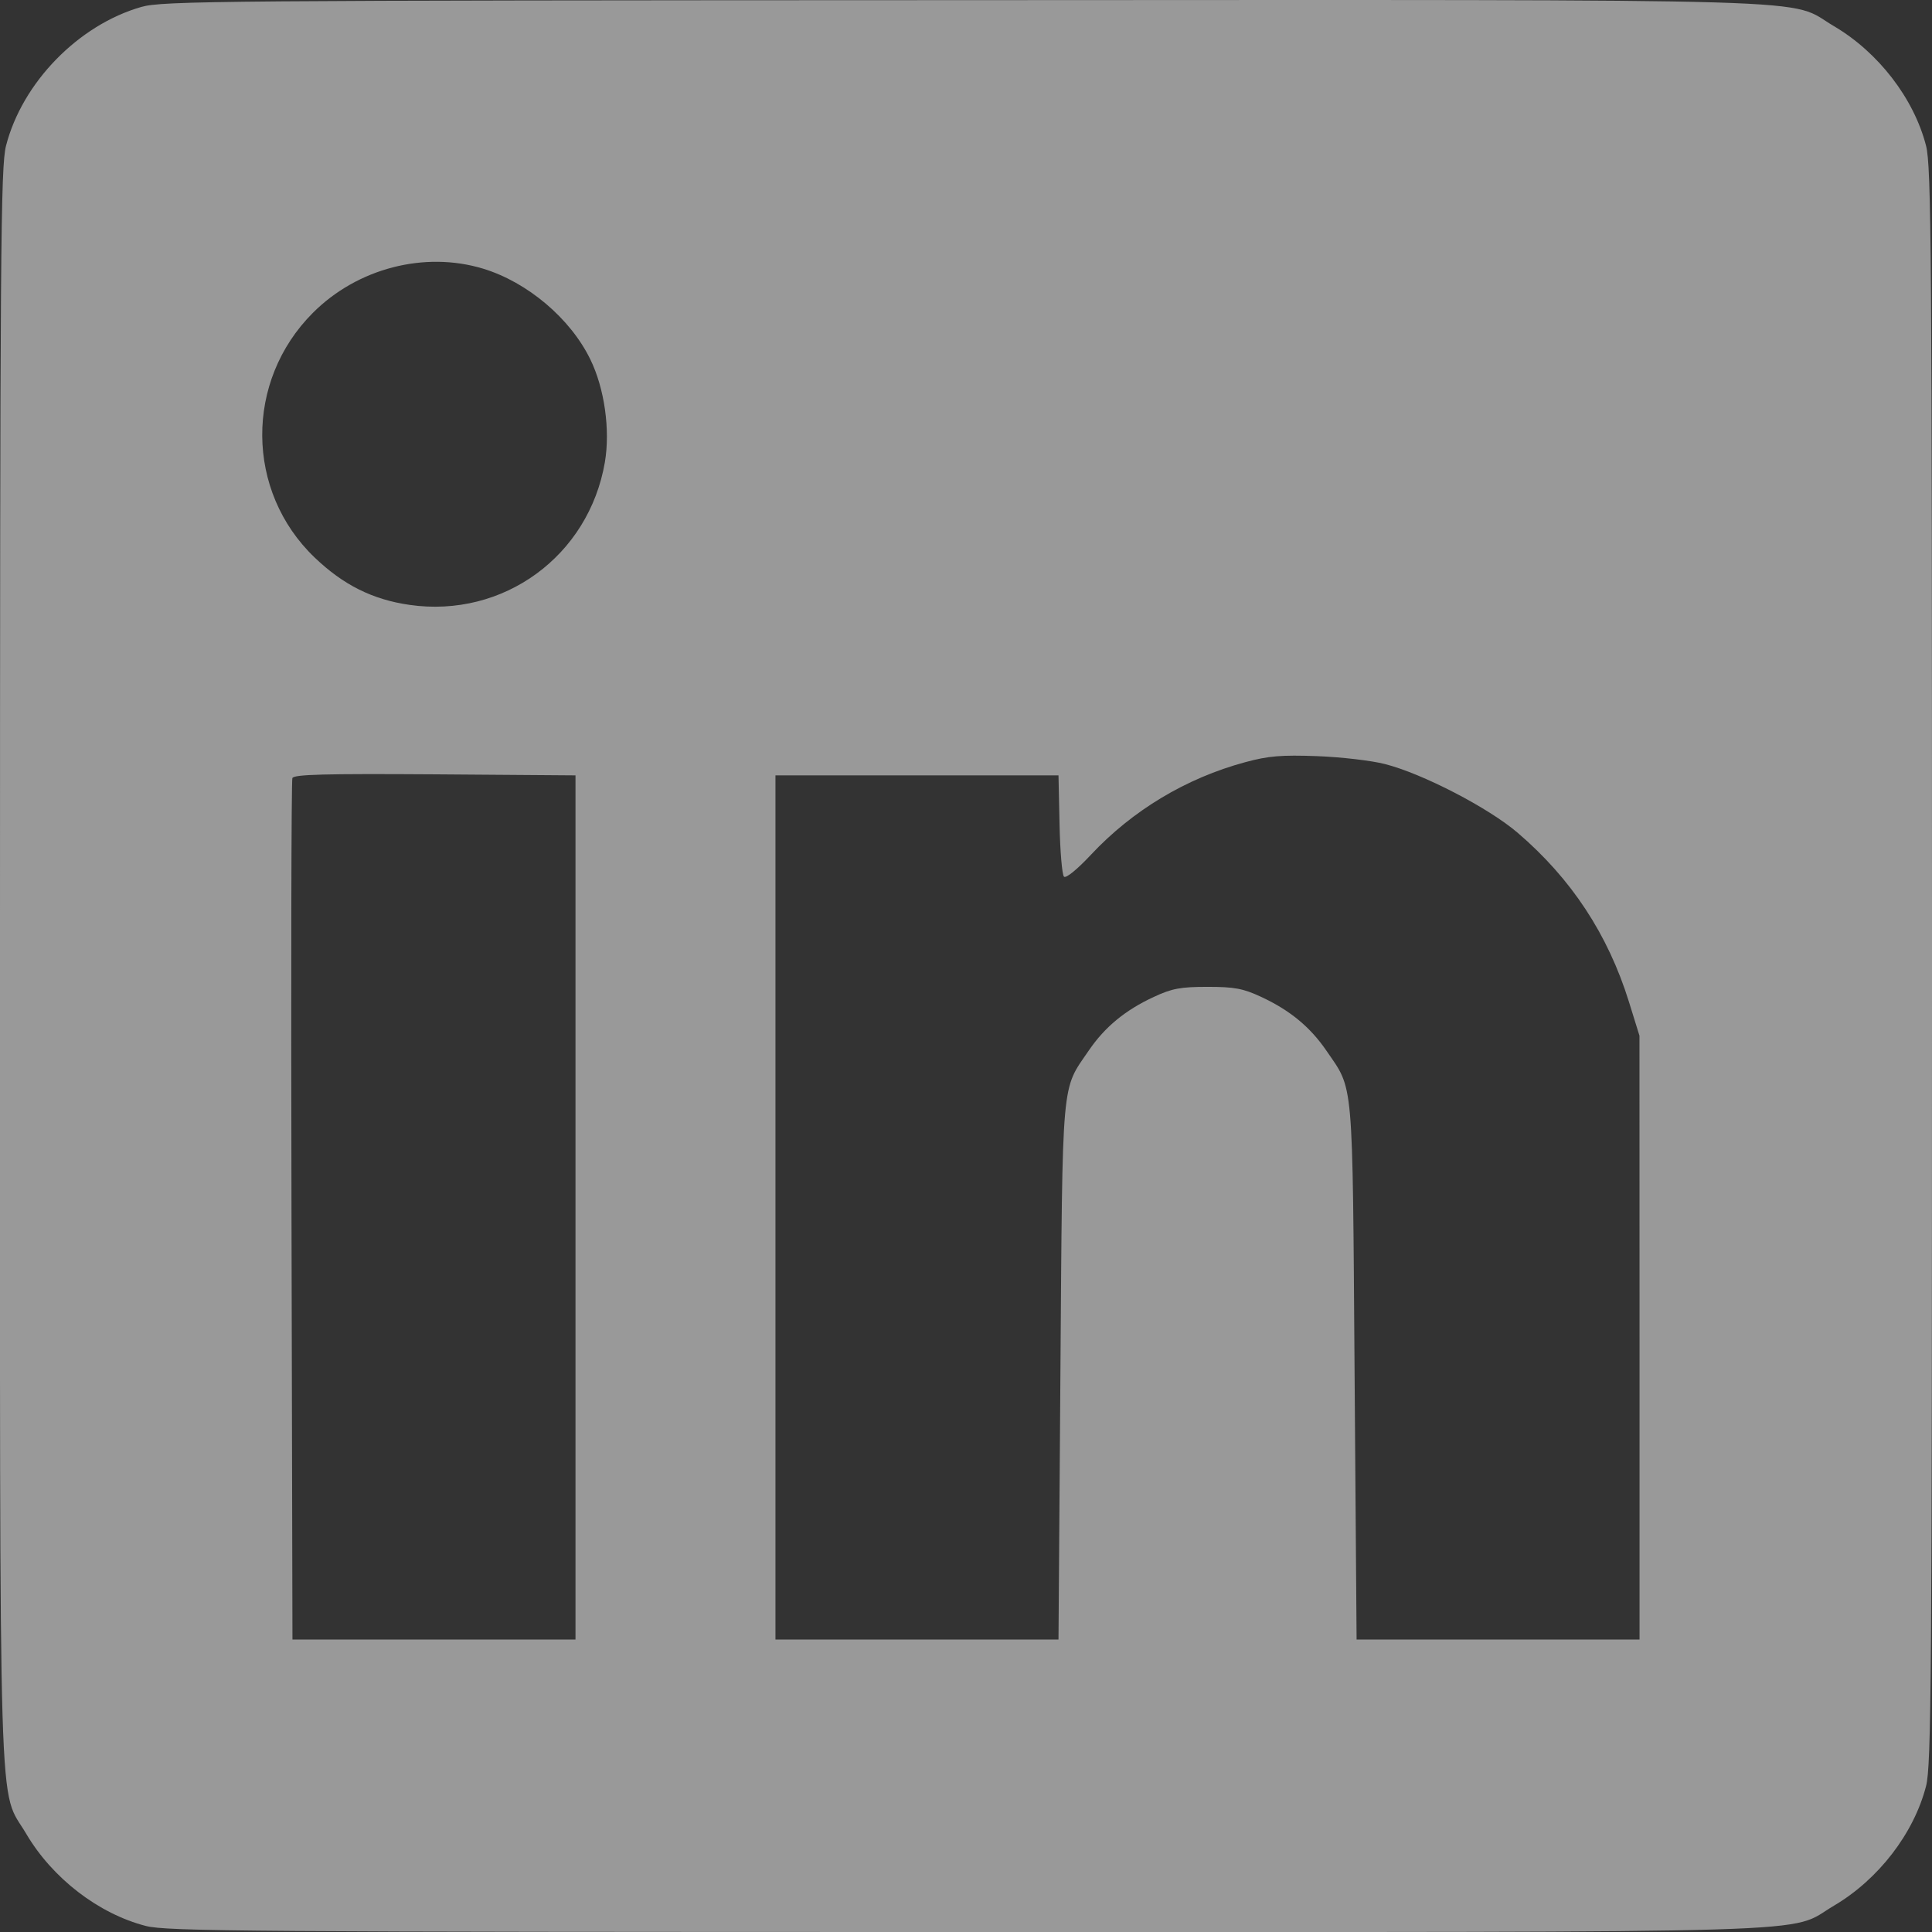 <svg width="24" height="24" viewBox="0 0 24 24" fill="none" xmlns="http://www.w3.org/2000/svg">
<rect x="0" y="0" width="24" height="24" fill="#333333" stroke="none"/>
<path fill-rule="evenodd" clip-rule="evenodd" d="M1.756 0.086C0.974 0.31 0.277 1.025 0.075 1.81C0.008 2.068 0 3.122 0 11.999C0 23.03 -0.025 22.183 0.327 22.782C0.652 23.333 1.225 23.774 1.812 23.925C2.07 23.992 3.124 24 12 24C23.031 24 22.184 24.025 22.782 23.673C23.334 23.348 23.775 22.775 23.926 22.188C23.992 21.93 24 20.876 24 11.999C24 3.122 23.992 2.068 23.926 1.81C23.775 1.223 23.334 0.65 22.782 0.325C22.183 -0.027 23.036 -0.002 11.97 0.002C2.7 0.005 2.021 0.011 1.756 0.086ZM6 3.337C6.551 3.504 7.085 3.955 7.333 4.464C7.51 4.826 7.582 5.341 7.514 5.742C7.314 6.907 6.253 7.682 5.087 7.514C4.628 7.448 4.264 7.266 3.909 6.926C3.049 6.104 3.039 4.734 3.887 3.886C4.439 3.333 5.273 3.117 6 3.337ZM17.203 9.491C17.669 9.609 18.492 10.035 18.854 10.346C19.519 10.915 19.974 11.606 20.235 12.444L20.366 12.866L20.367 16.616L20.367 20.367H18.61H16.852L16.827 17.038C16.8 13.339 16.819 13.552 16.475 13.049C16.275 12.757 16.021 12.548 15.667 12.384C15.443 12.279 15.333 12.259 15 12.259C14.667 12.259 14.558 12.279 14.333 12.384C13.979 12.548 13.725 12.757 13.526 13.049C13.182 13.552 13.2 13.339 13.173 17.038L13.149 20.367H11.391H9.633V14.999V9.632H11.391H13.149L13.162 10.24C13.169 10.575 13.194 10.868 13.217 10.89C13.241 10.915 13.381 10.801 13.553 10.617C14.069 10.066 14.735 9.666 15.469 9.468C15.756 9.39 15.92 9.377 16.36 9.393C16.656 9.404 17.036 9.448 17.203 9.491ZM7.149 14.999V20.367H5.391H3.633L3.621 15.046C3.614 12.12 3.619 9.699 3.632 9.666C3.649 9.62 4.029 9.61 5.401 9.619L7.149 9.632V14.999Z" fill="white" fill-opacity="0.5"/>
</svg>

